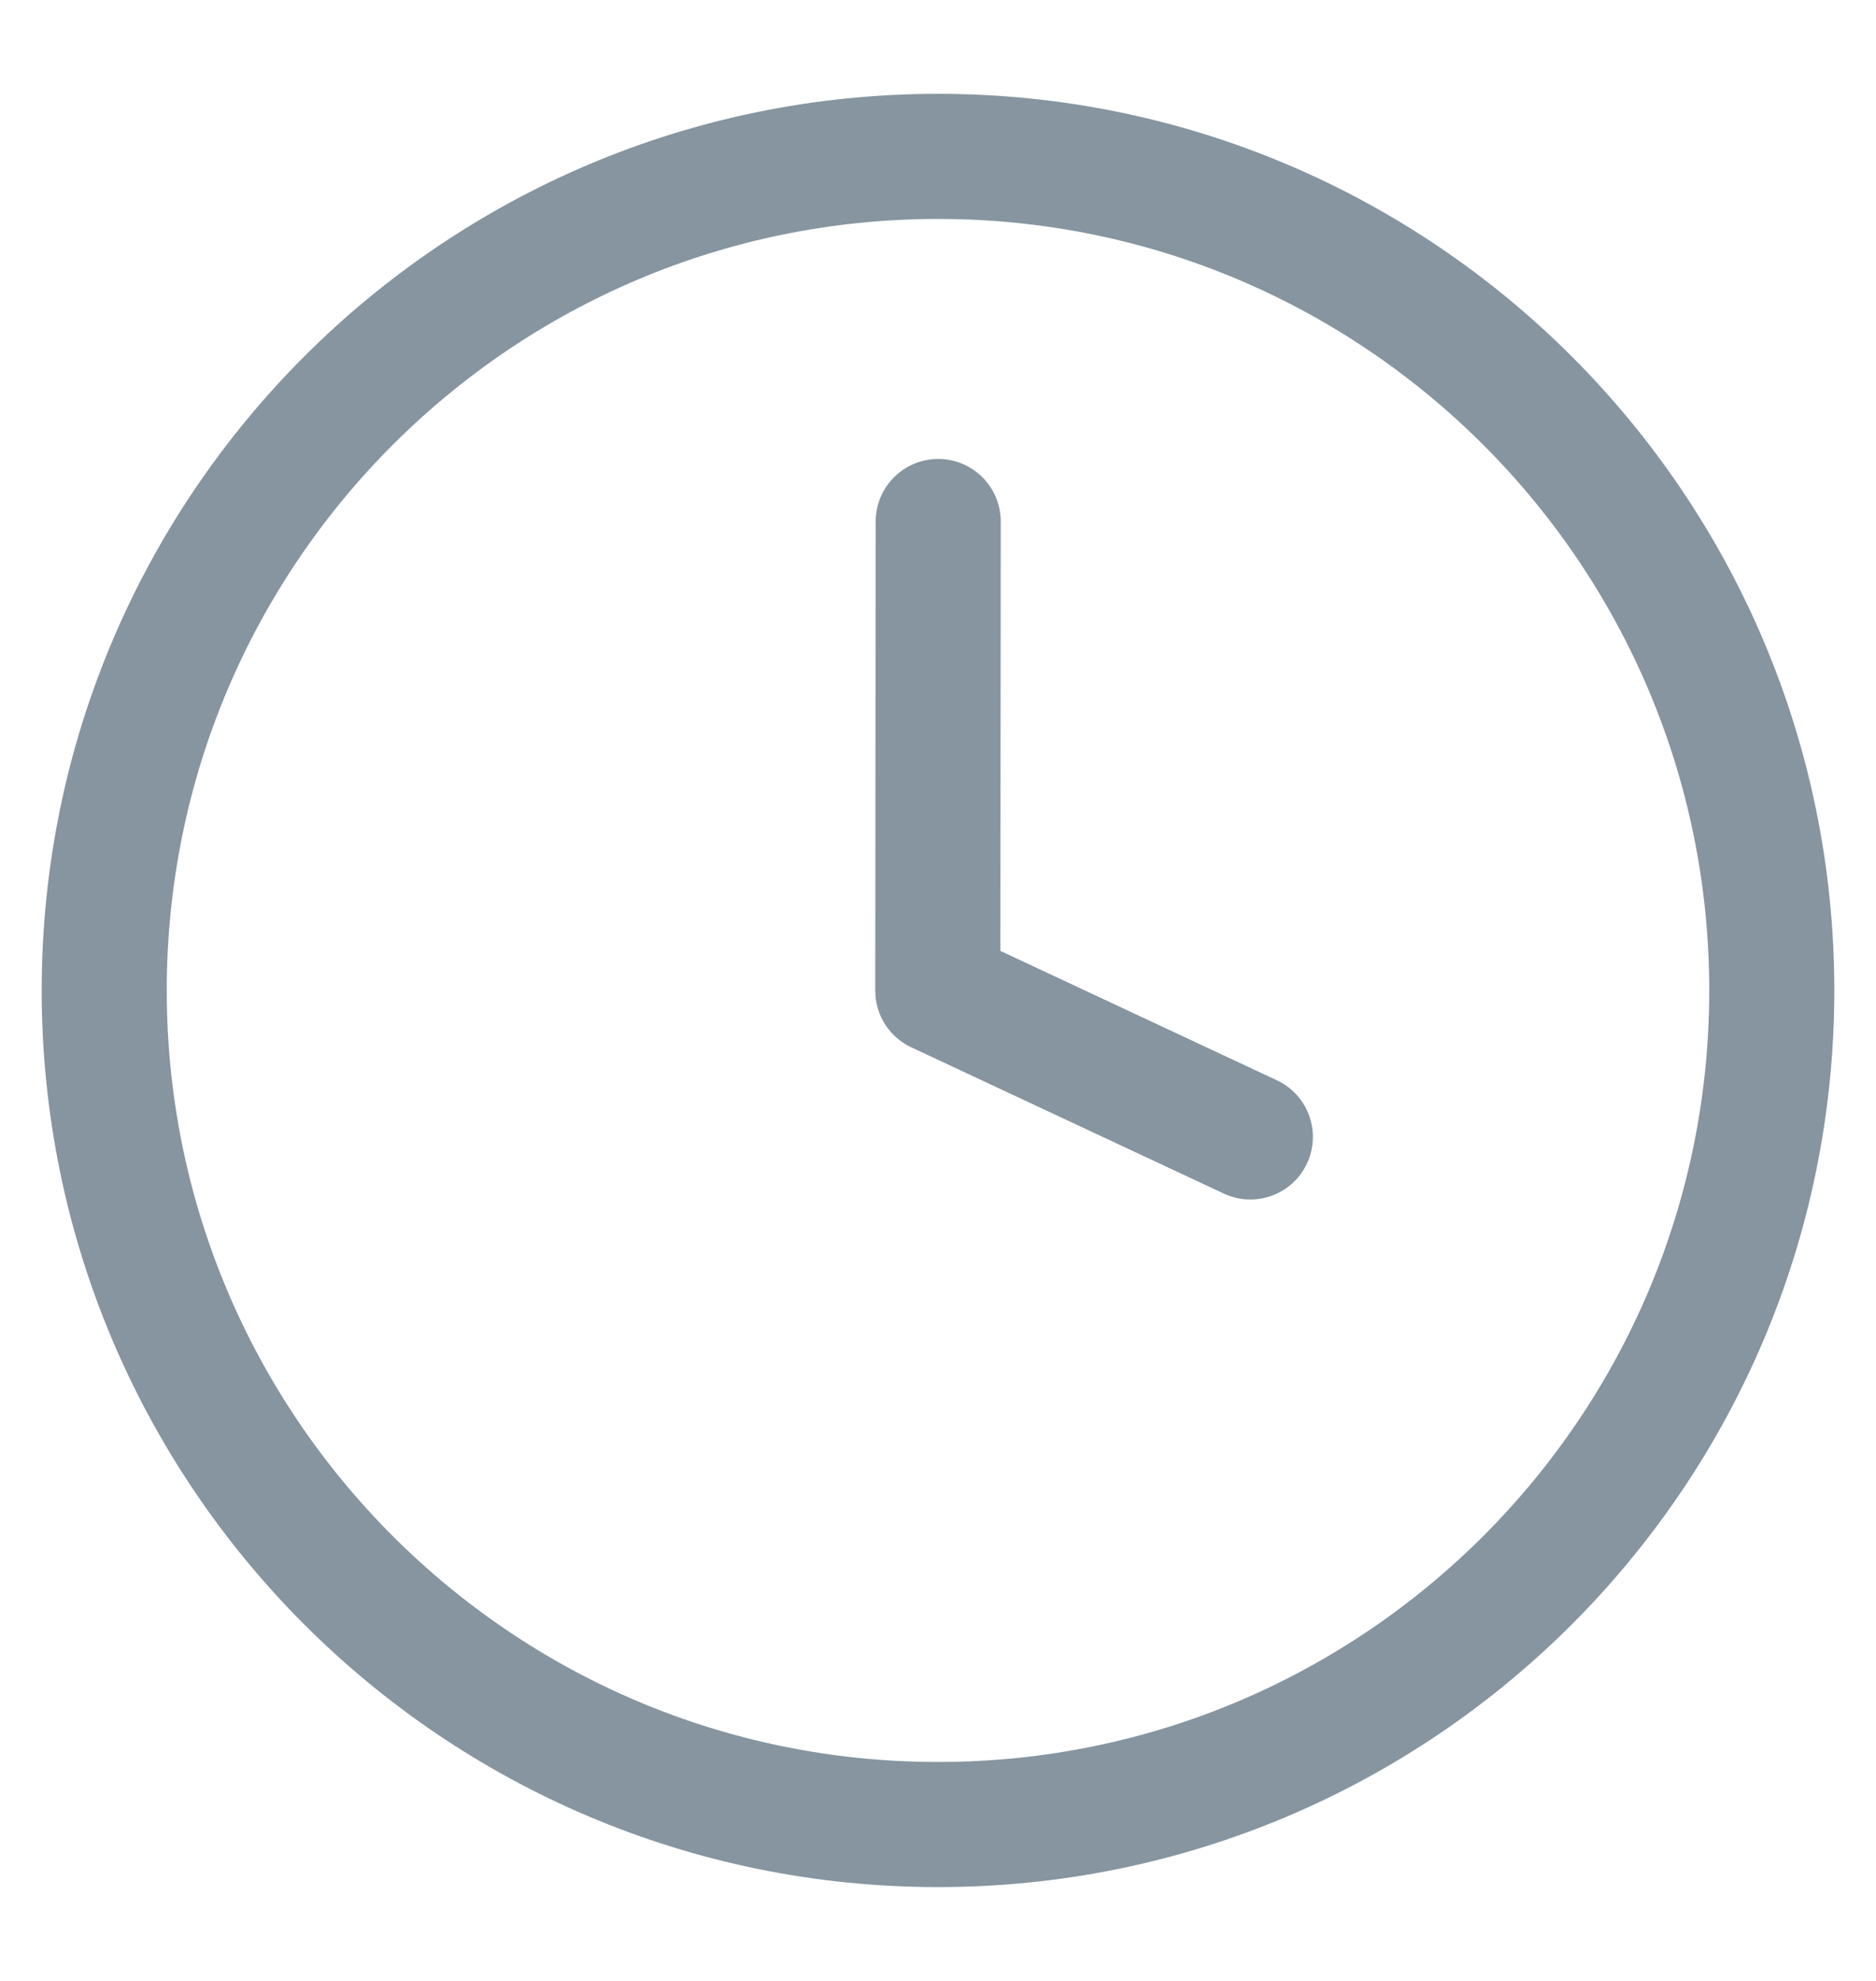 <svg width="18" height="19" viewBox="0 0 18 19" fill="none" xmlns="http://www.w3.org/2000/svg">
<path d="M9.002 5.002L8.998 9.502L11.997 10.905" stroke="#8695A0" stroke-width="1.2" stroke-miterlimit="10" stroke-linecap="round" stroke-linejoin="round"/>
<path d="M9 17.5C13.418 17.5 17 13.918 17 9.5C17 5.082 13.418 1.5 9 1.5C4.582 1.5 1 5.082 1 9.5C1 13.918 4.582 17.5 9 17.5Z" stroke="#8695A0" stroke-width="1.2" stroke-miterlimit="10" stroke-linecap="round" stroke-linejoin="round"/>
</svg>
